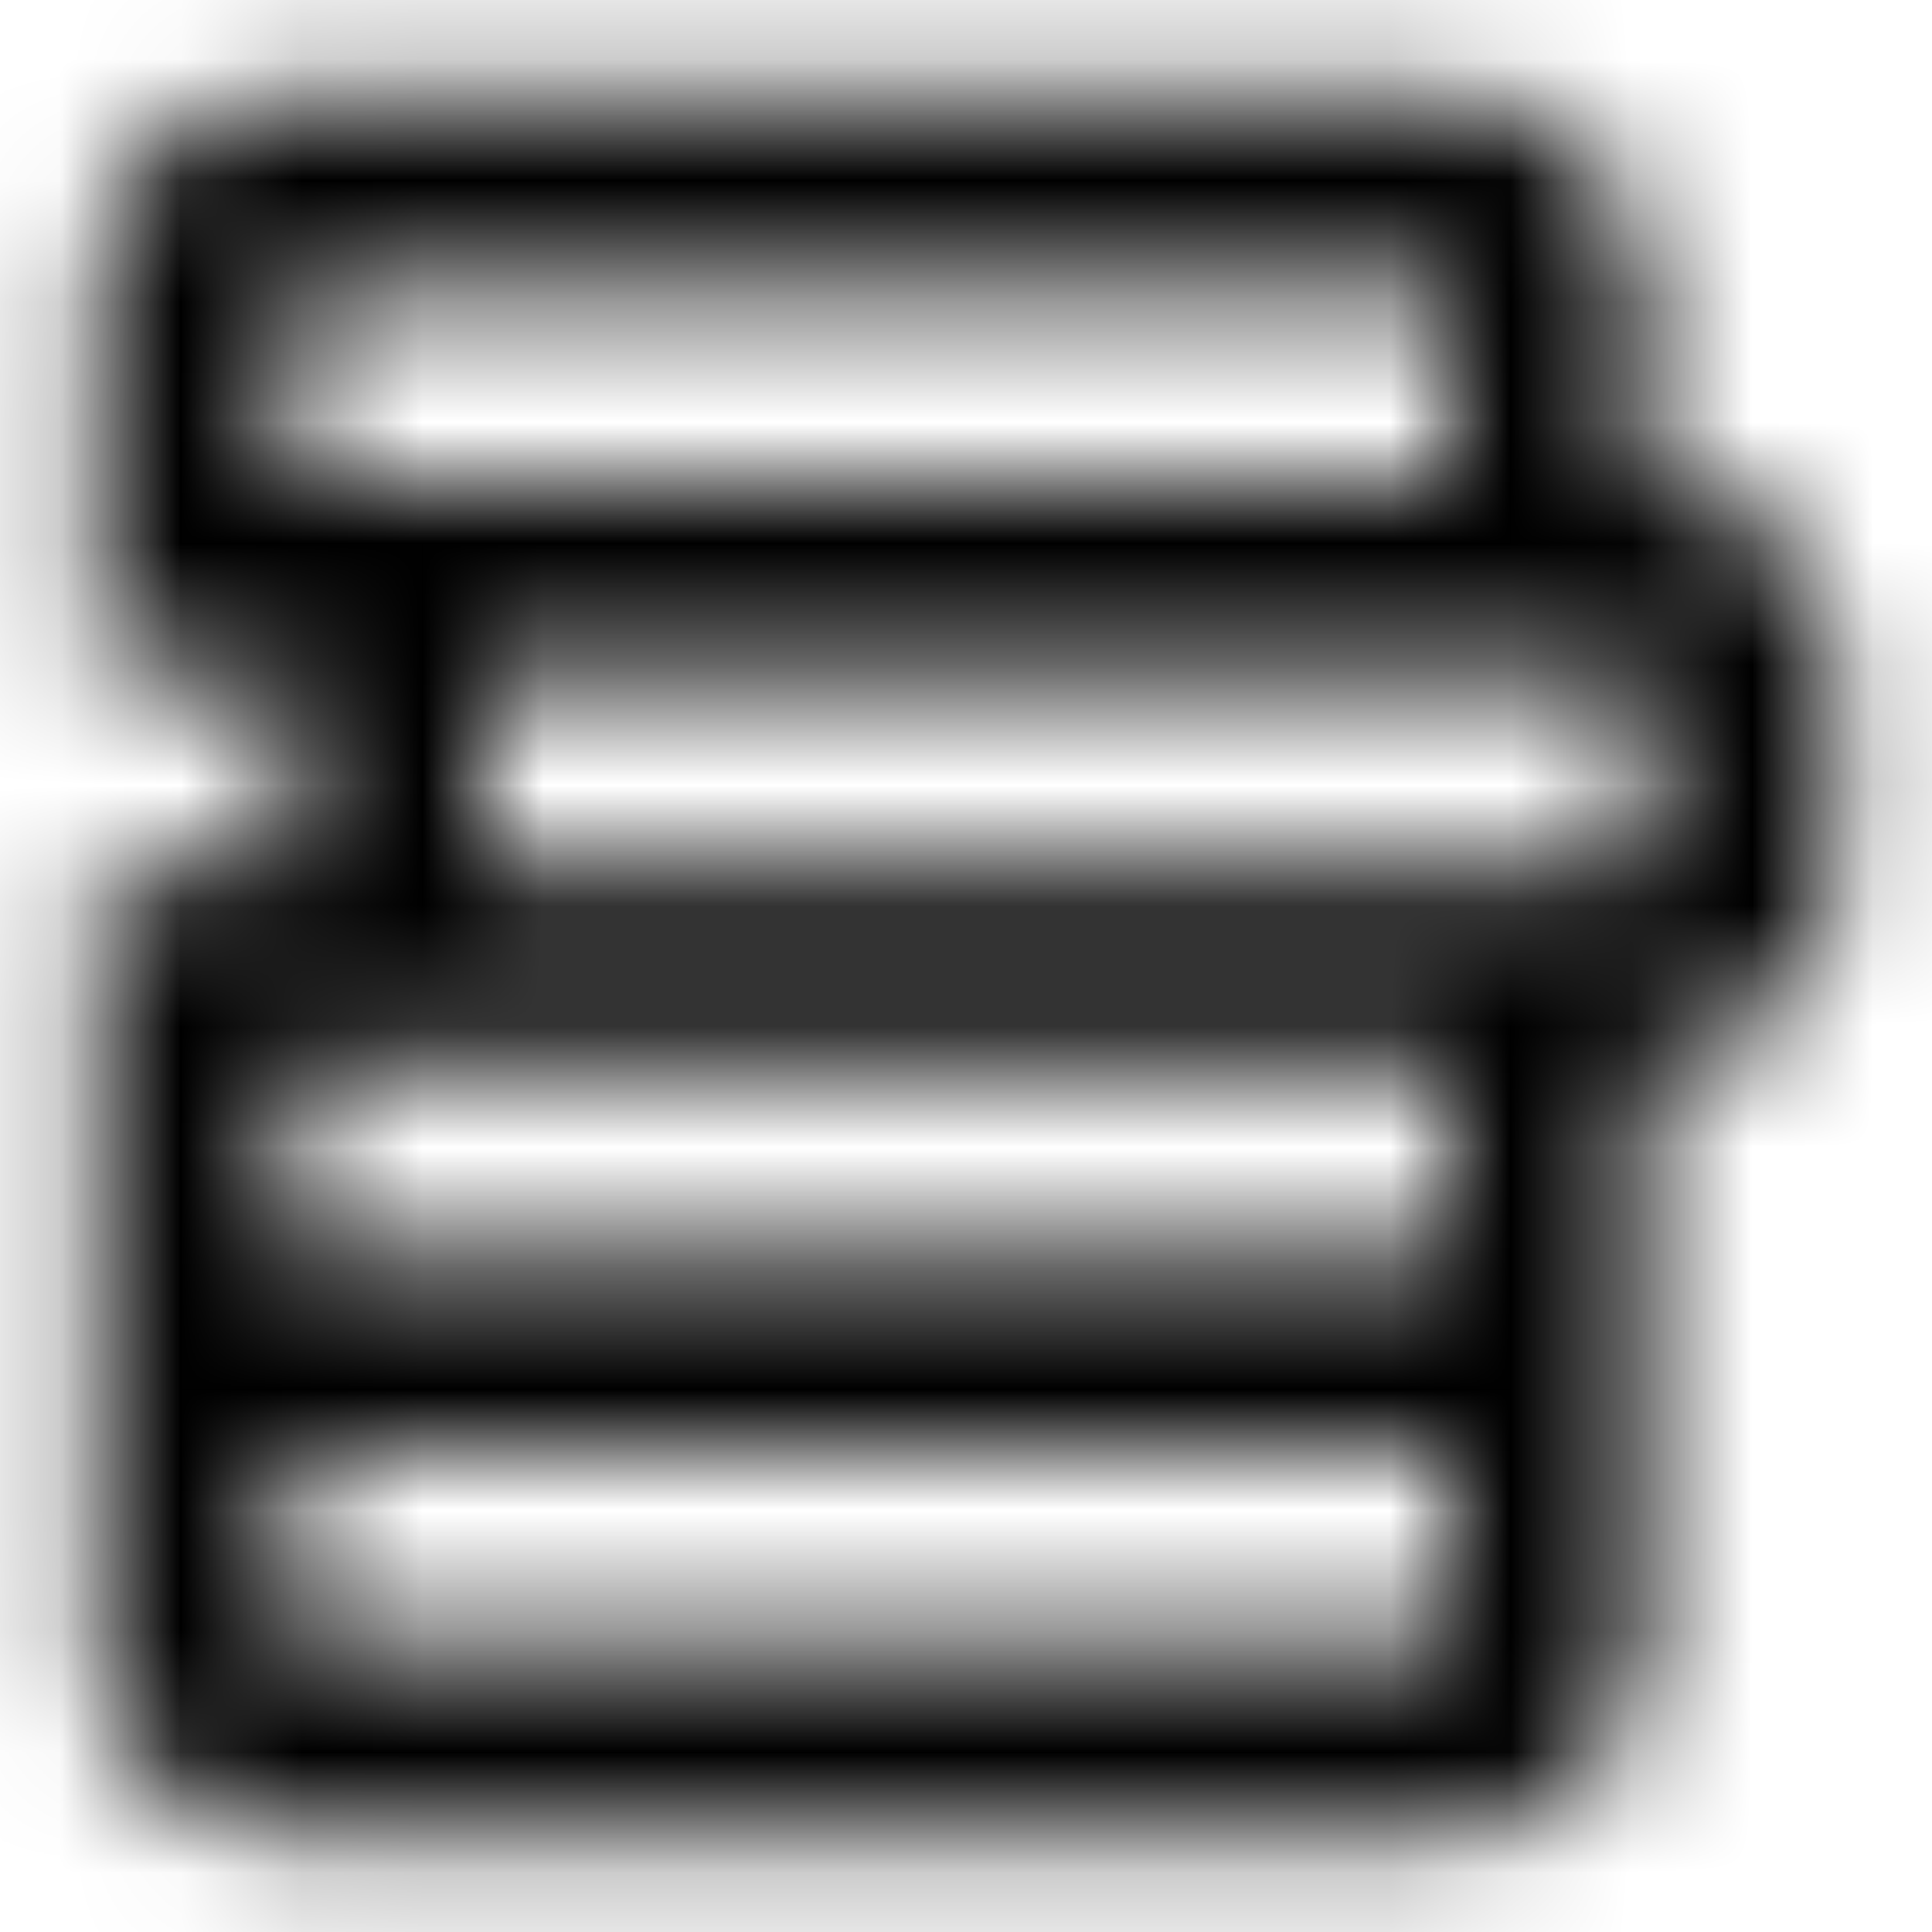 <?xml version="1.0" encoding="UTF-8"?>
<svg width="16px" height="16px" viewBox="0 0 16 16" version="1.1" xmlns="http://www.w3.org/2000/svg" xmlns:xlink="http://www.w3.org/1999/xlink">
    <!-- Generator: Sketch 62 (91390) - https://sketch.com -->
    <title>ic_pending_pr</title>
    <desc>Created with Sketch.</desc>
    <defs>
        <path d="M12.005,0.8 C12.886,0.8 13.6,1.519 13.6,2.398 L13.6,3.999 L13.605,4 C14.486,4 15.2,4.719 15.2,5.598 L15.2,7.202 C15.2,8.084 14.484,8.8 13.605,8.8 L13.6,8.8 L13.6,13.602 C13.6,14.484 12.884,15.2 12.005,15.2 L2.395,15.2 C1.514,15.2 0.8,14.481 0.8,13.602 L0.8,7.2 L2.399,7.2 L2.399,5.6 L0.8,5.6 L0.8,2.398 C0.8,1.516 1.516,0.8 2.395,0.8 L12.005,0.8 Z M11.999,12 L2.399,12 L2.4,13.601 L2.829,13.601 C4.695,13.6 12,13.6 12,13.6 L11.999,12 Z M12,8.8 L2.4,8.8 L2.4,10.4 L12,10.4 L12,8.8 Z M13.599,5.6 L3.999,5.6 L3.999,7.2 L13.59,7.2 C13.597,7.2 13.6,7.2 13.6,7.2 L13.599,5.6 Z M11.999,3.999 L12,2.4 L2.4,2.4 L2.4,4 L11.999,3.999 Z" id="path-1"></path>
    </defs>
    <g id="STS-/-Guidelines" stroke="none" stroke-width="1" fill="none" fill-rule="evenodd">
        <g id="Guidelines-/-2.1_Layout" transform="translate(-283, -701)">
            <g id="Icons-/-Menu-/-STS-/-Project" transform="translate(283, 701)">
                <mask id="mask-2" fill="white">
                    <use xlink:href="#path-1"></use>
                </mask>
                <g id="ic_menu_project" fill-rule="nonzero"></g>
                <g id="Color-/-Default" mask="url(#mask-2)" fill="#000000" fill-rule="evenodd">
                    <rect id="🎨-Color" x="0" y="0" width="16" height="16"></rect>
                </g>
            </g>
        </g>
    </g>
</svg>